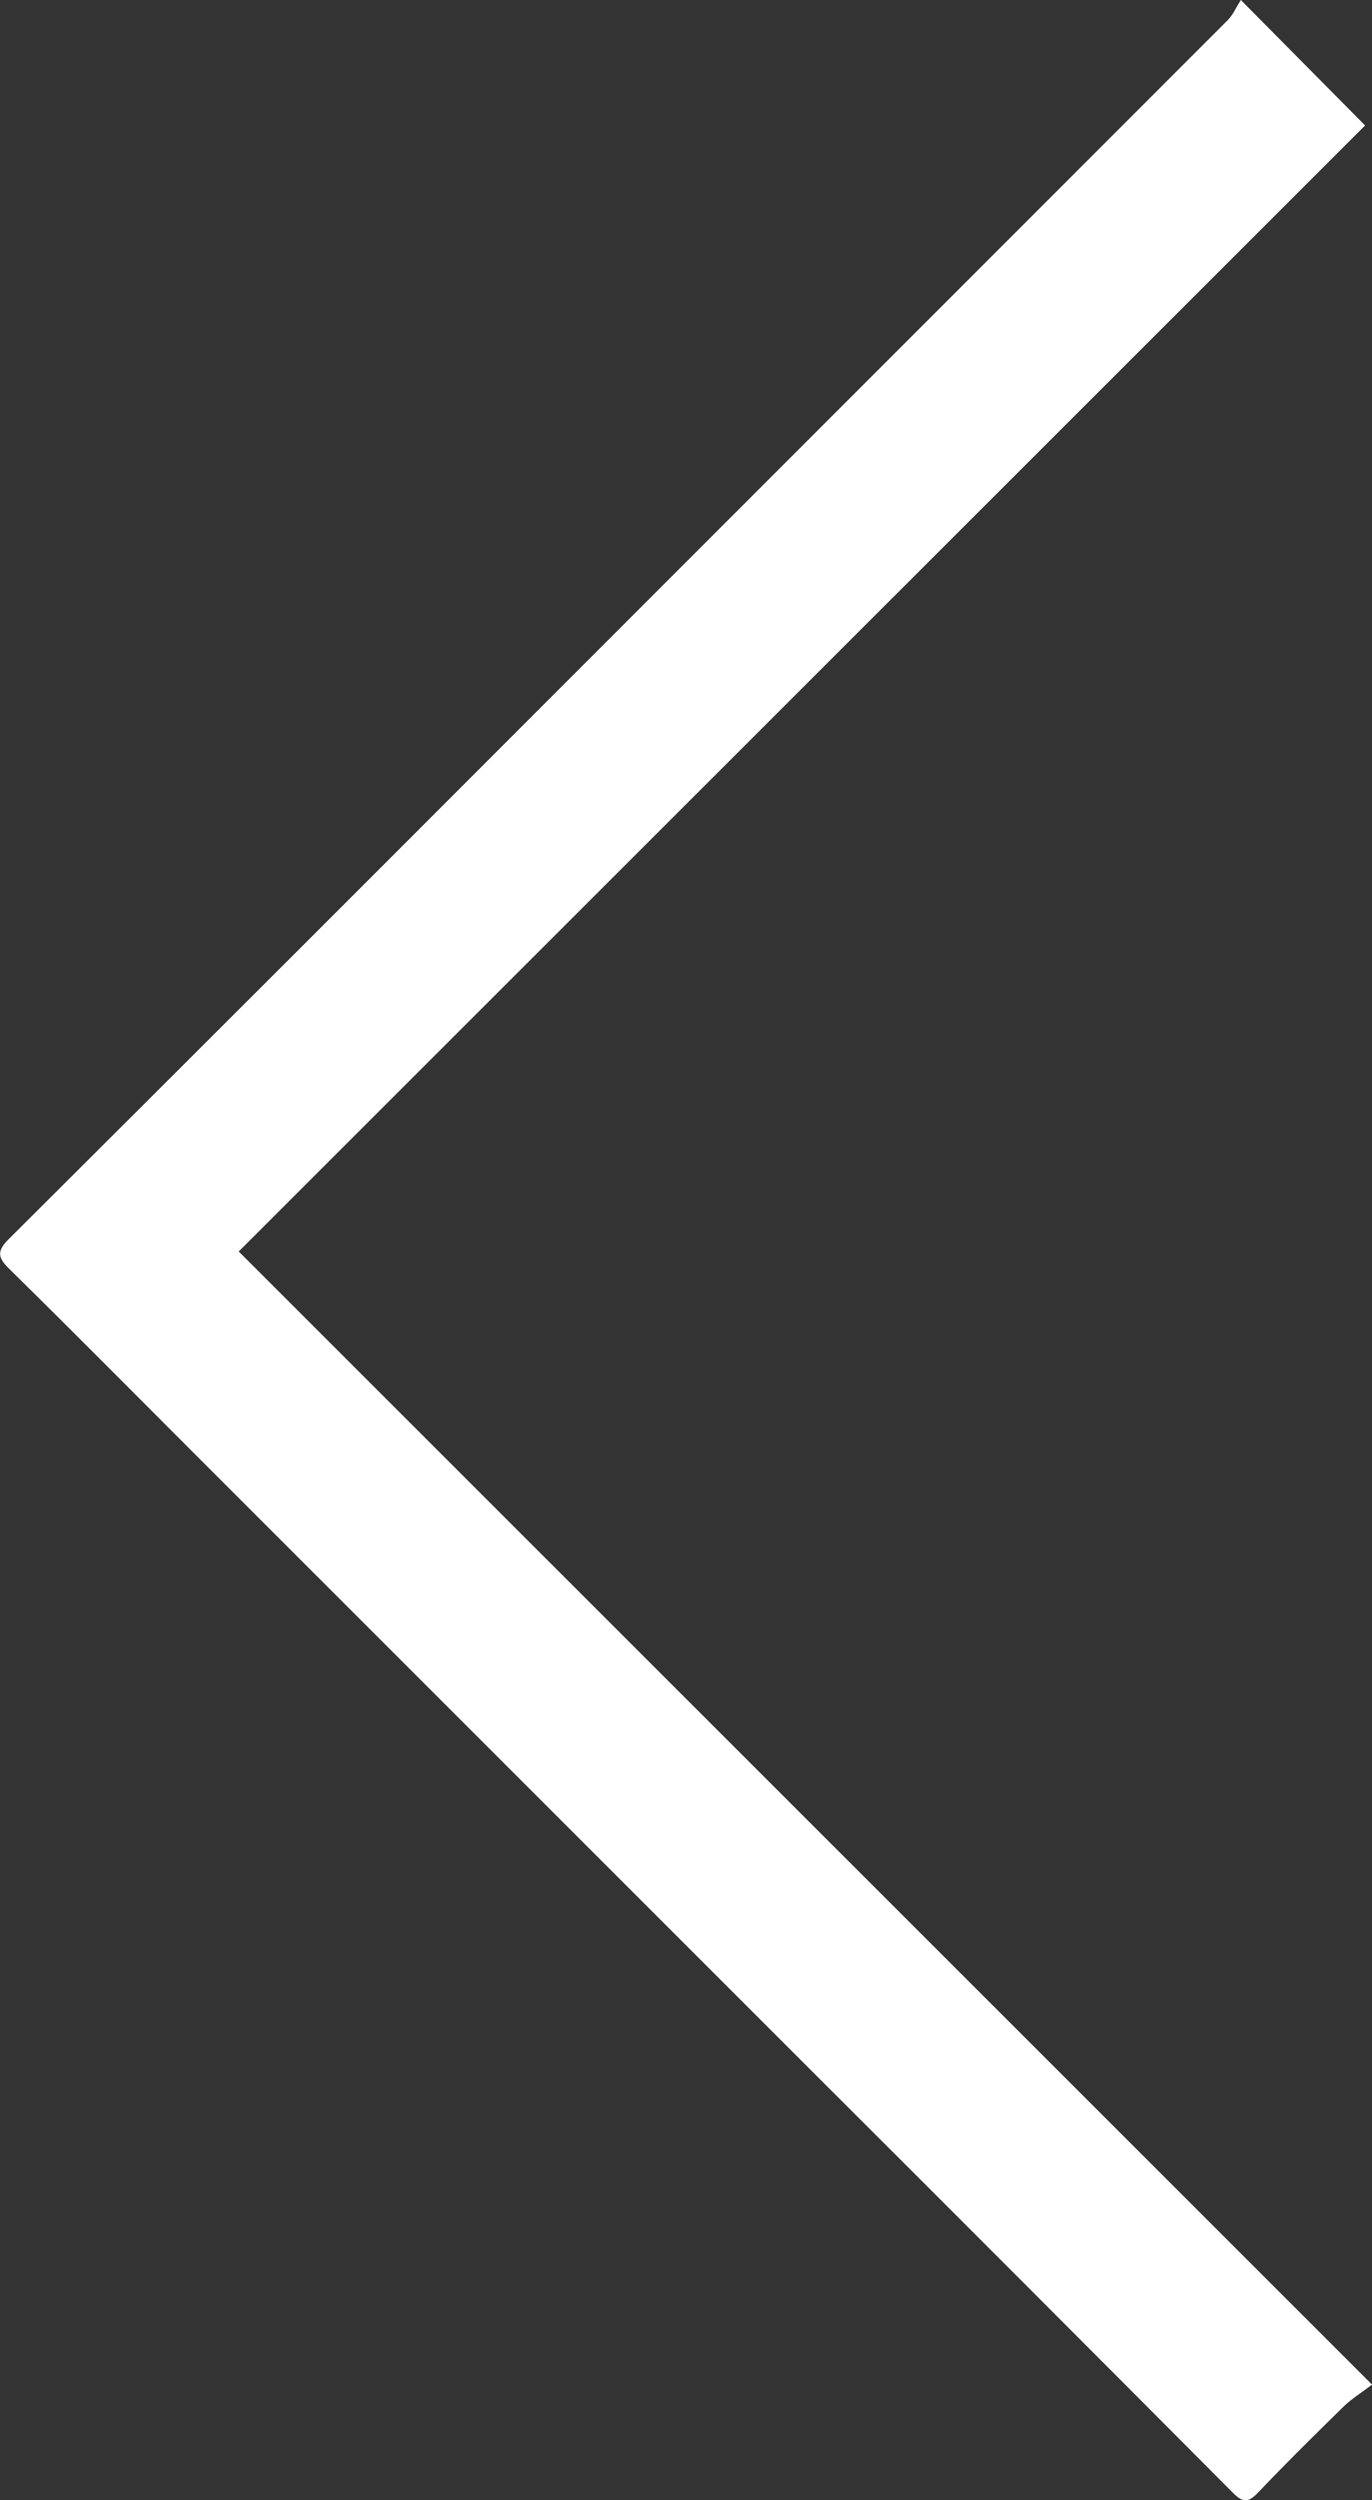 <svg id="Layer_1" data-name="Layer 1" xmlns="http://www.w3.org/2000/svg" viewBox="0 0 395.81 721.24"><rect x="0" y="0" width="395.81" height="721.24" fill="#333333" stroke="none"/><defs><style>.cls-1{fill:#fff;}</style></defs><path class="cls-1" d="M1088.67,202.29l35.85,36.19L799.57,563.3l326.95,326.87c-3,2.3-5.75,4-8,6.13-8.45,8.27-16.87,16.59-25,25.14-2.78,2.9-4.39,2.7-7.14-.07q-59.23-59.52-118.67-118.84-91.17-91.18-182.36-182.35c-17.32-17.32-34.55-34.73-52-51.88-3.37-3.3-3.56-5.15-.11-8.59q78.27-78,156.28-156.16,97.72-97.74,195.42-195.5C1086.42,206.55,1087.31,204.42,1088.67,202.29Z" transform="translate(-730.7 -202.29)"/></svg>